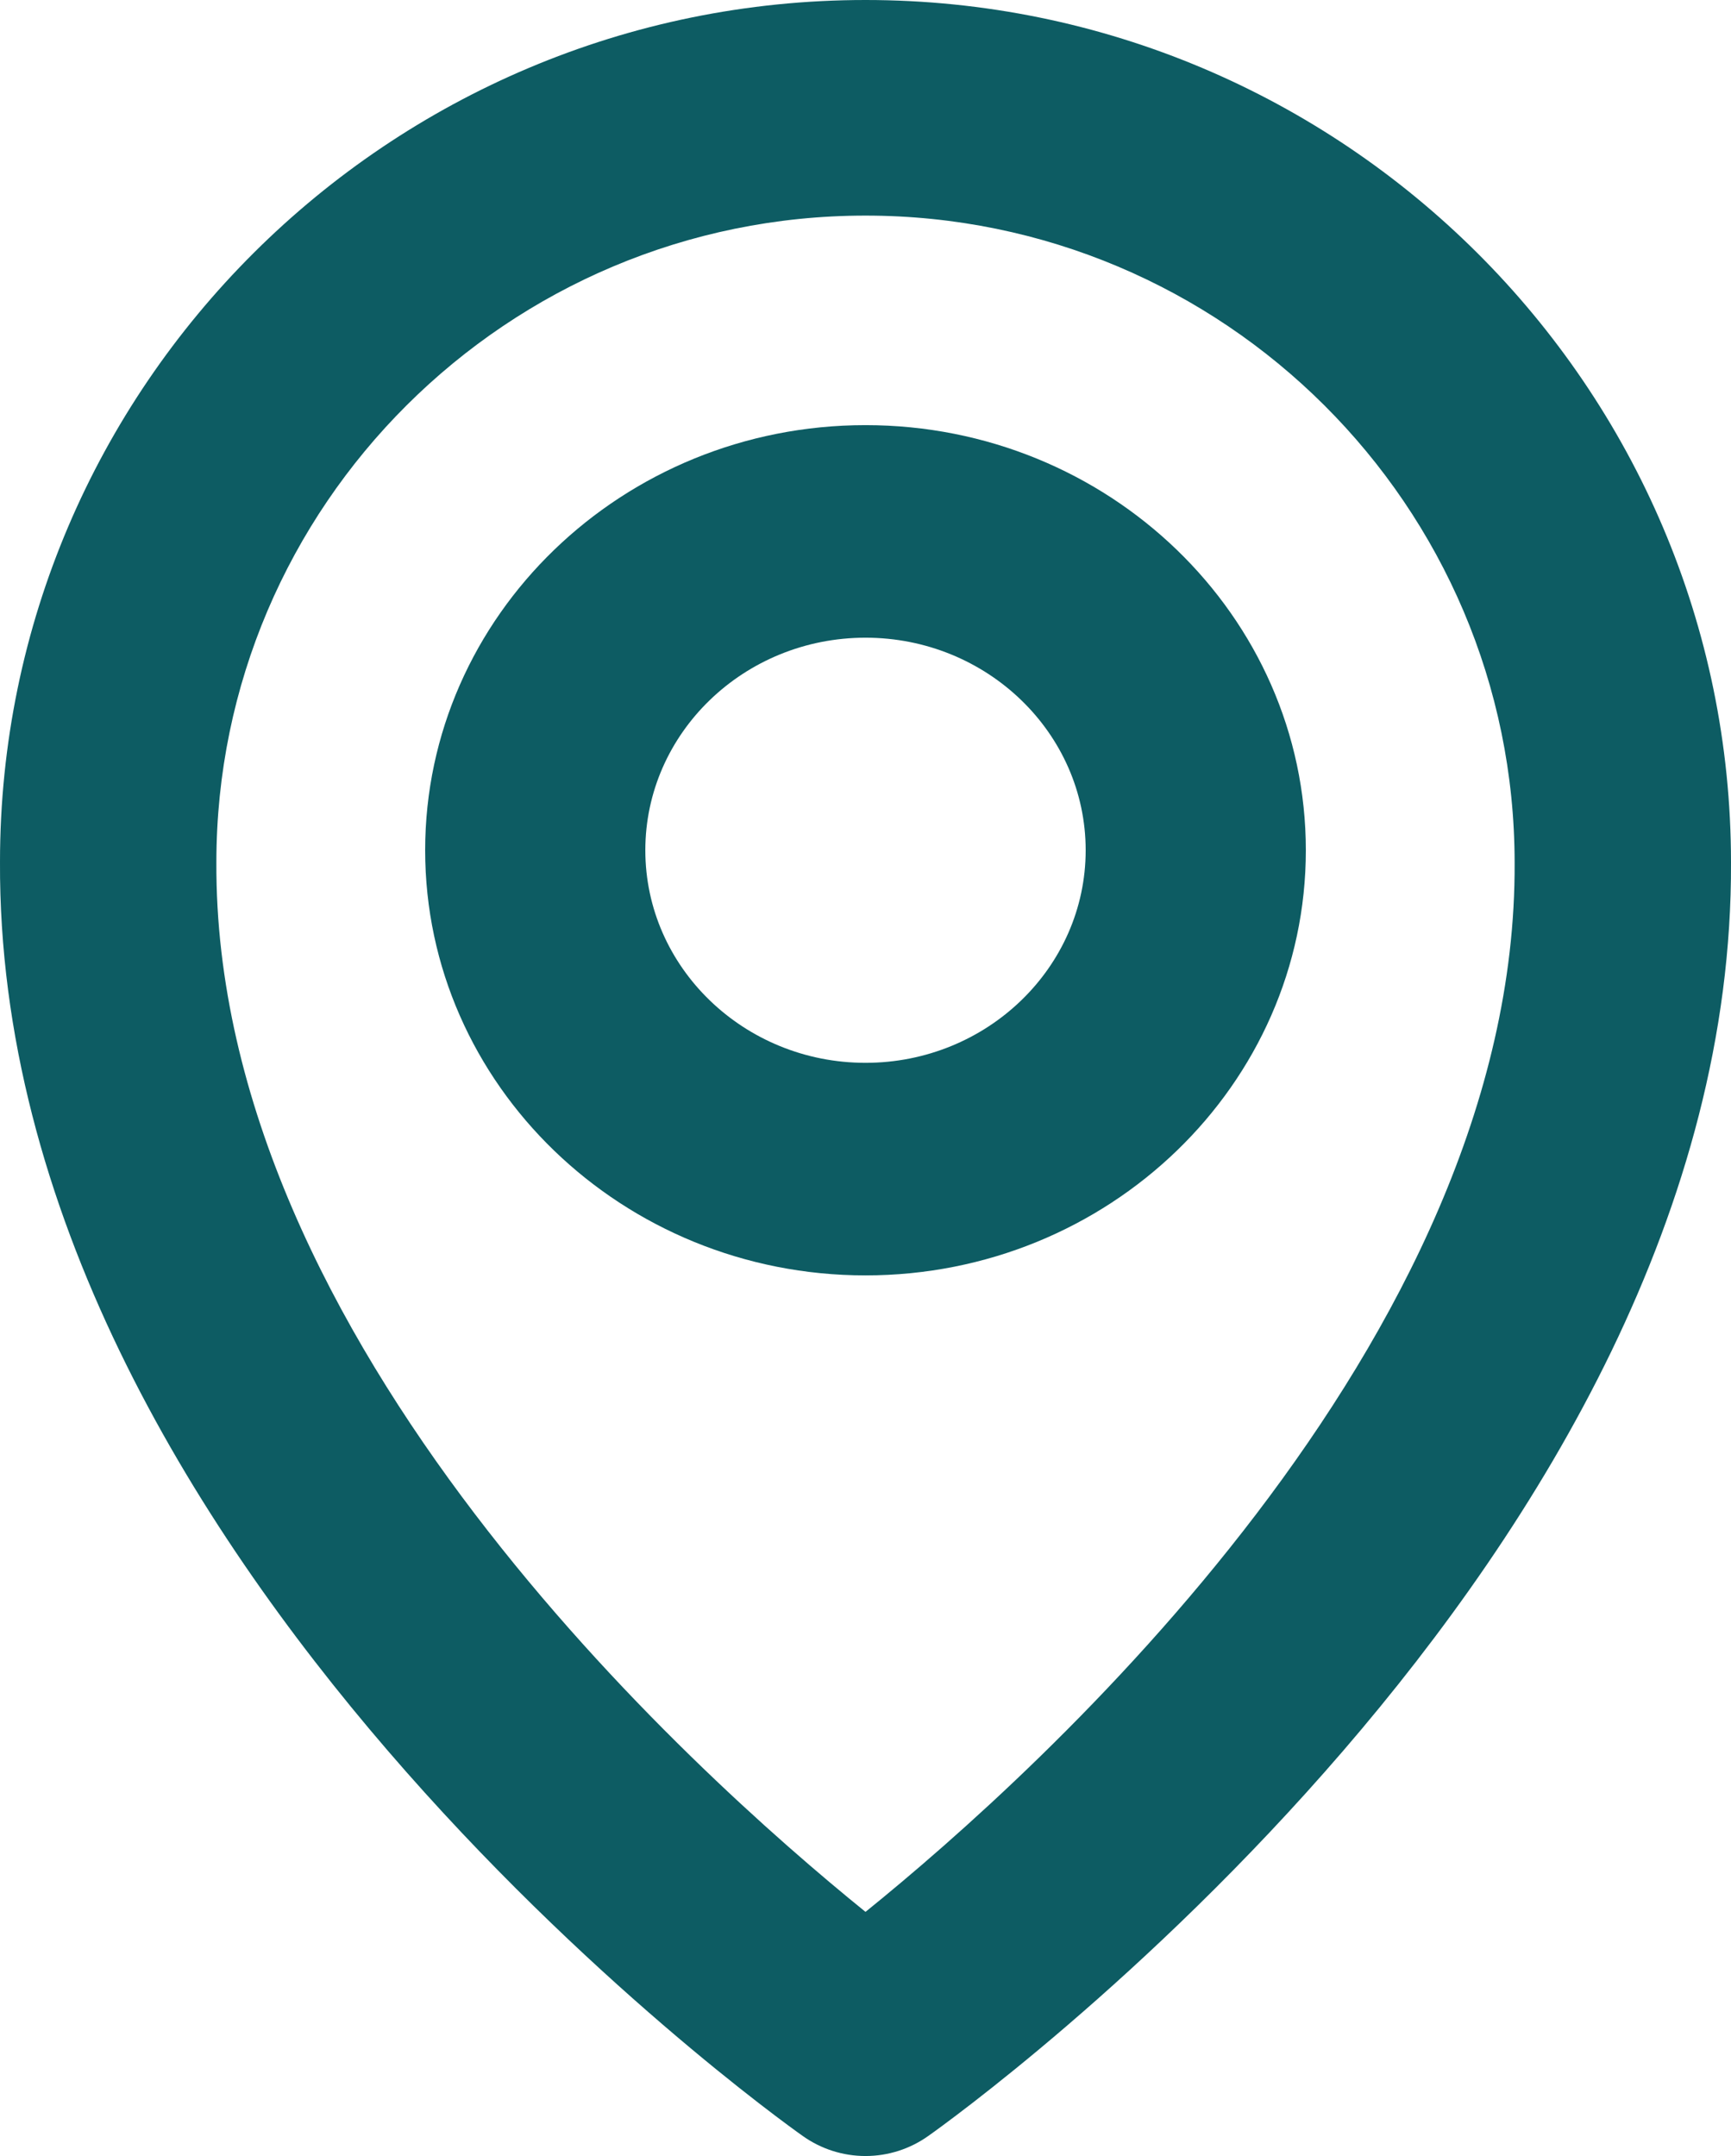 <svg width="57" height="71" viewBox="0 0 57 71" fill="none" xmlns="http://www.w3.org/2000/svg">
<g clip-path="url(#clip0_1185_14)">
<path d="M28.5 42C36.497 42 43 35.721 43 28C43 20.279 36.497 14 28.5 14C20.503 14 14 20.279 14 28C14 35.721 20.503 42 28.5 42ZM28.5 21C32.498 21 35.75 24.14 35.75 28C35.75 31.86 32.498 35 28.5 35C24.502 35 21.25 31.86 21.25 28C21.25 24.14 24.502 21 28.5 21Z" fill="#0D5C63"/>
<path d="M26.434 70.34C27.037 70.769 27.759 71 28.5 71C29.241 71 29.963 70.769 30.566 70.34C31.649 69.577 57.103 51.262 57 28.4C57 12.741 44.214 0 28.5 0C12.786 0 0 12.741 0 28.383C-0.103 51.262 25.351 69.577 26.434 70.34ZM28.5 7.1C40.288 7.1 49.875 16.653 49.875 28.418C49.95 44.173 34.243 58.32 28.5 62.96C22.761 58.316 7.05 44.166 7.125 28.4C7.125 16.653 16.712 7.1 28.5 7.1Z" fill="#0D5C63"/>
</g>
<defs>
<clipPath id="clip0_1185_14">
<rect width="57" height="71" fill="white"/>
</clipPath>
</defs>
</svg>

